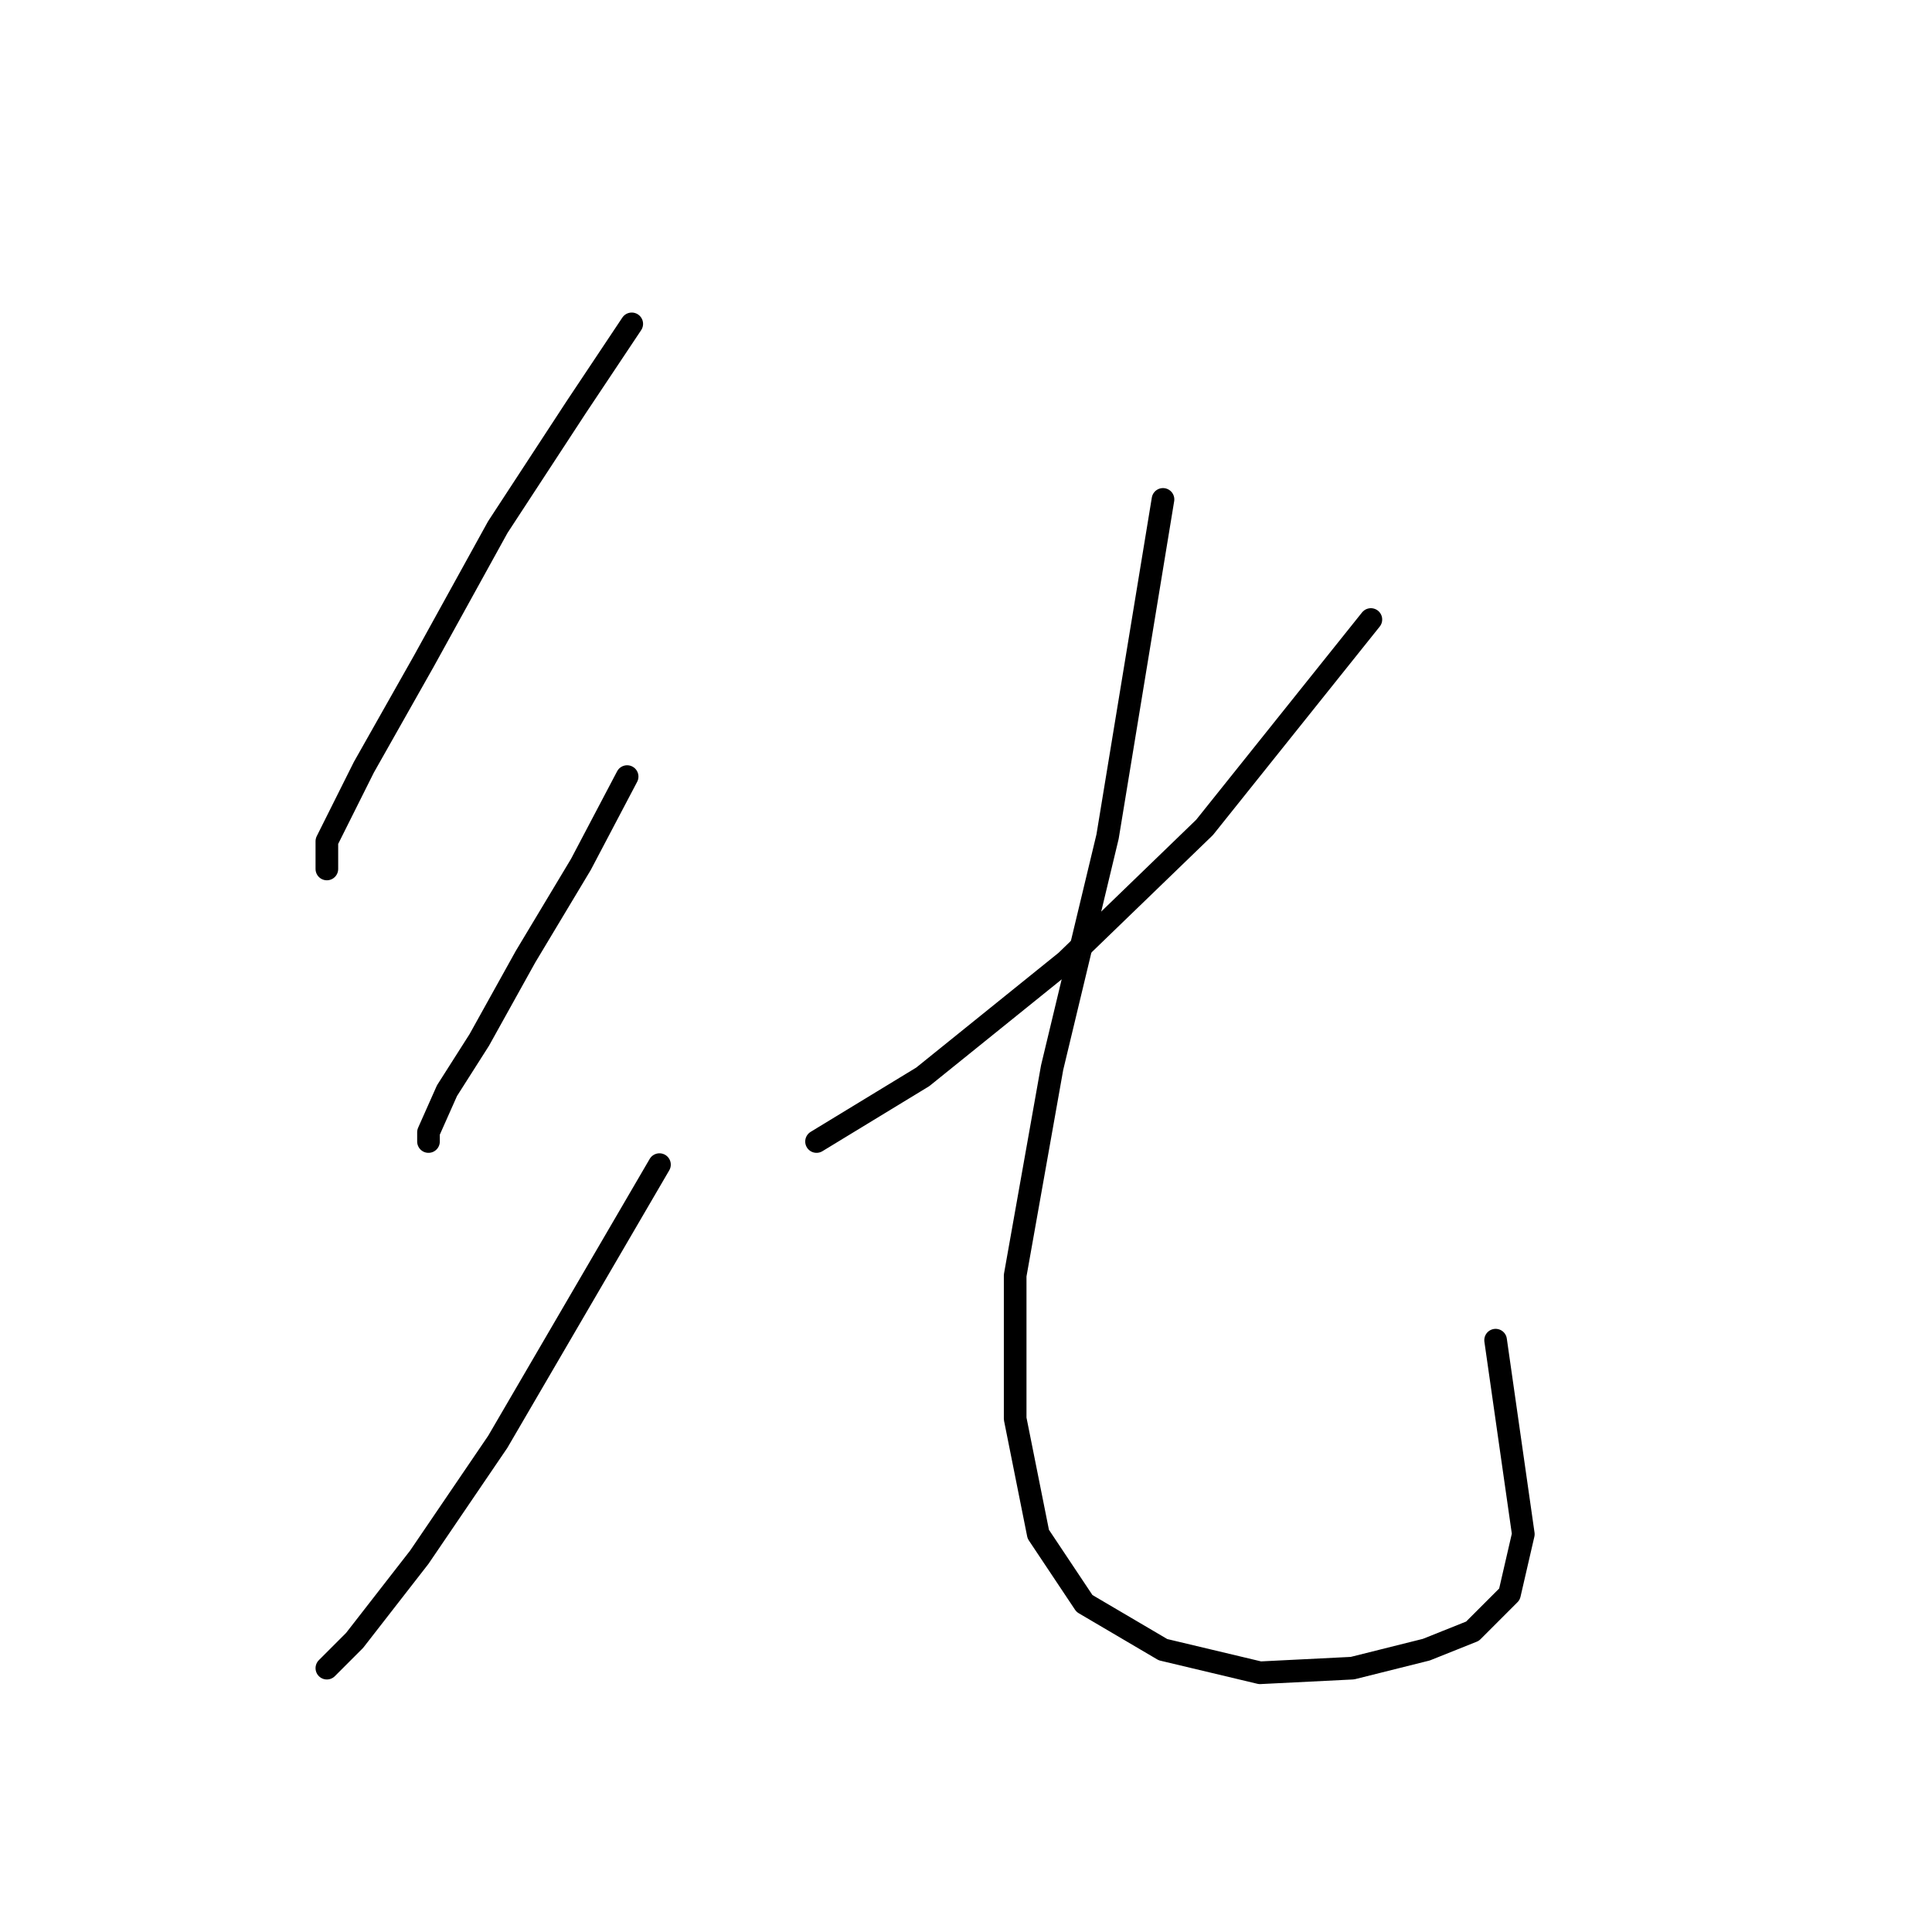 <?xml version="1.0" standalone="no"?>
    <svg width="256" height="256" xmlns="http://www.w3.org/2000/svg" version="1.1">
    <polyline stroke="black" stroke-width="3" stroke-linecap="round" fill="transparent" stroke-linejoin="round" points="83.71 42.914 76.365 53.932 65.959 69.847 56.165 87.598 48.207 101.677 43.311 111.47 43.311 115.143 43.311 115.143 " />
        <polyline stroke="black" stroke-width="3" stroke-linecap="round" fill="transparent" stroke-linejoin="round" points="83.098 102.901 76.977 114.531 69.631 126.773 63.51 137.791 59.226 144.524 56.777 150.033 56.777 151.258 56.777 151.258 " />
        <polyline stroke="black" stroke-width="3" stroke-linecap="round" fill="transparent" stroke-linejoin="round" points="87.383 154.318 65.959 191.045 55.553 206.348 46.983 217.366 43.311 221.039 43.311 221.039 " />
        <polyline stroke="black" stroke-width="3" stroke-linecap="round" fill="transparent" stroke-linejoin="round" points="181.648 82.089 159.612 109.634 141.249 127.385 122.273 142.688 108.195 151.258 108.195 151.258 " />
        <polyline stroke="black" stroke-width="3" stroke-linecap="round" fill="transparent" stroke-linejoin="round" points="154.103 66.174 146.758 110.858 139.412 141.464 134.515 169.009 134.515 187.985 137.576 203.287 143.697 212.469 154.103 218.59 166.957 221.651 179.2 221.039 188.994 218.59 195.115 216.142 200.012 211.245 201.848 203.287 198.175 177.579 198.175 177.579 " />
        </svg>